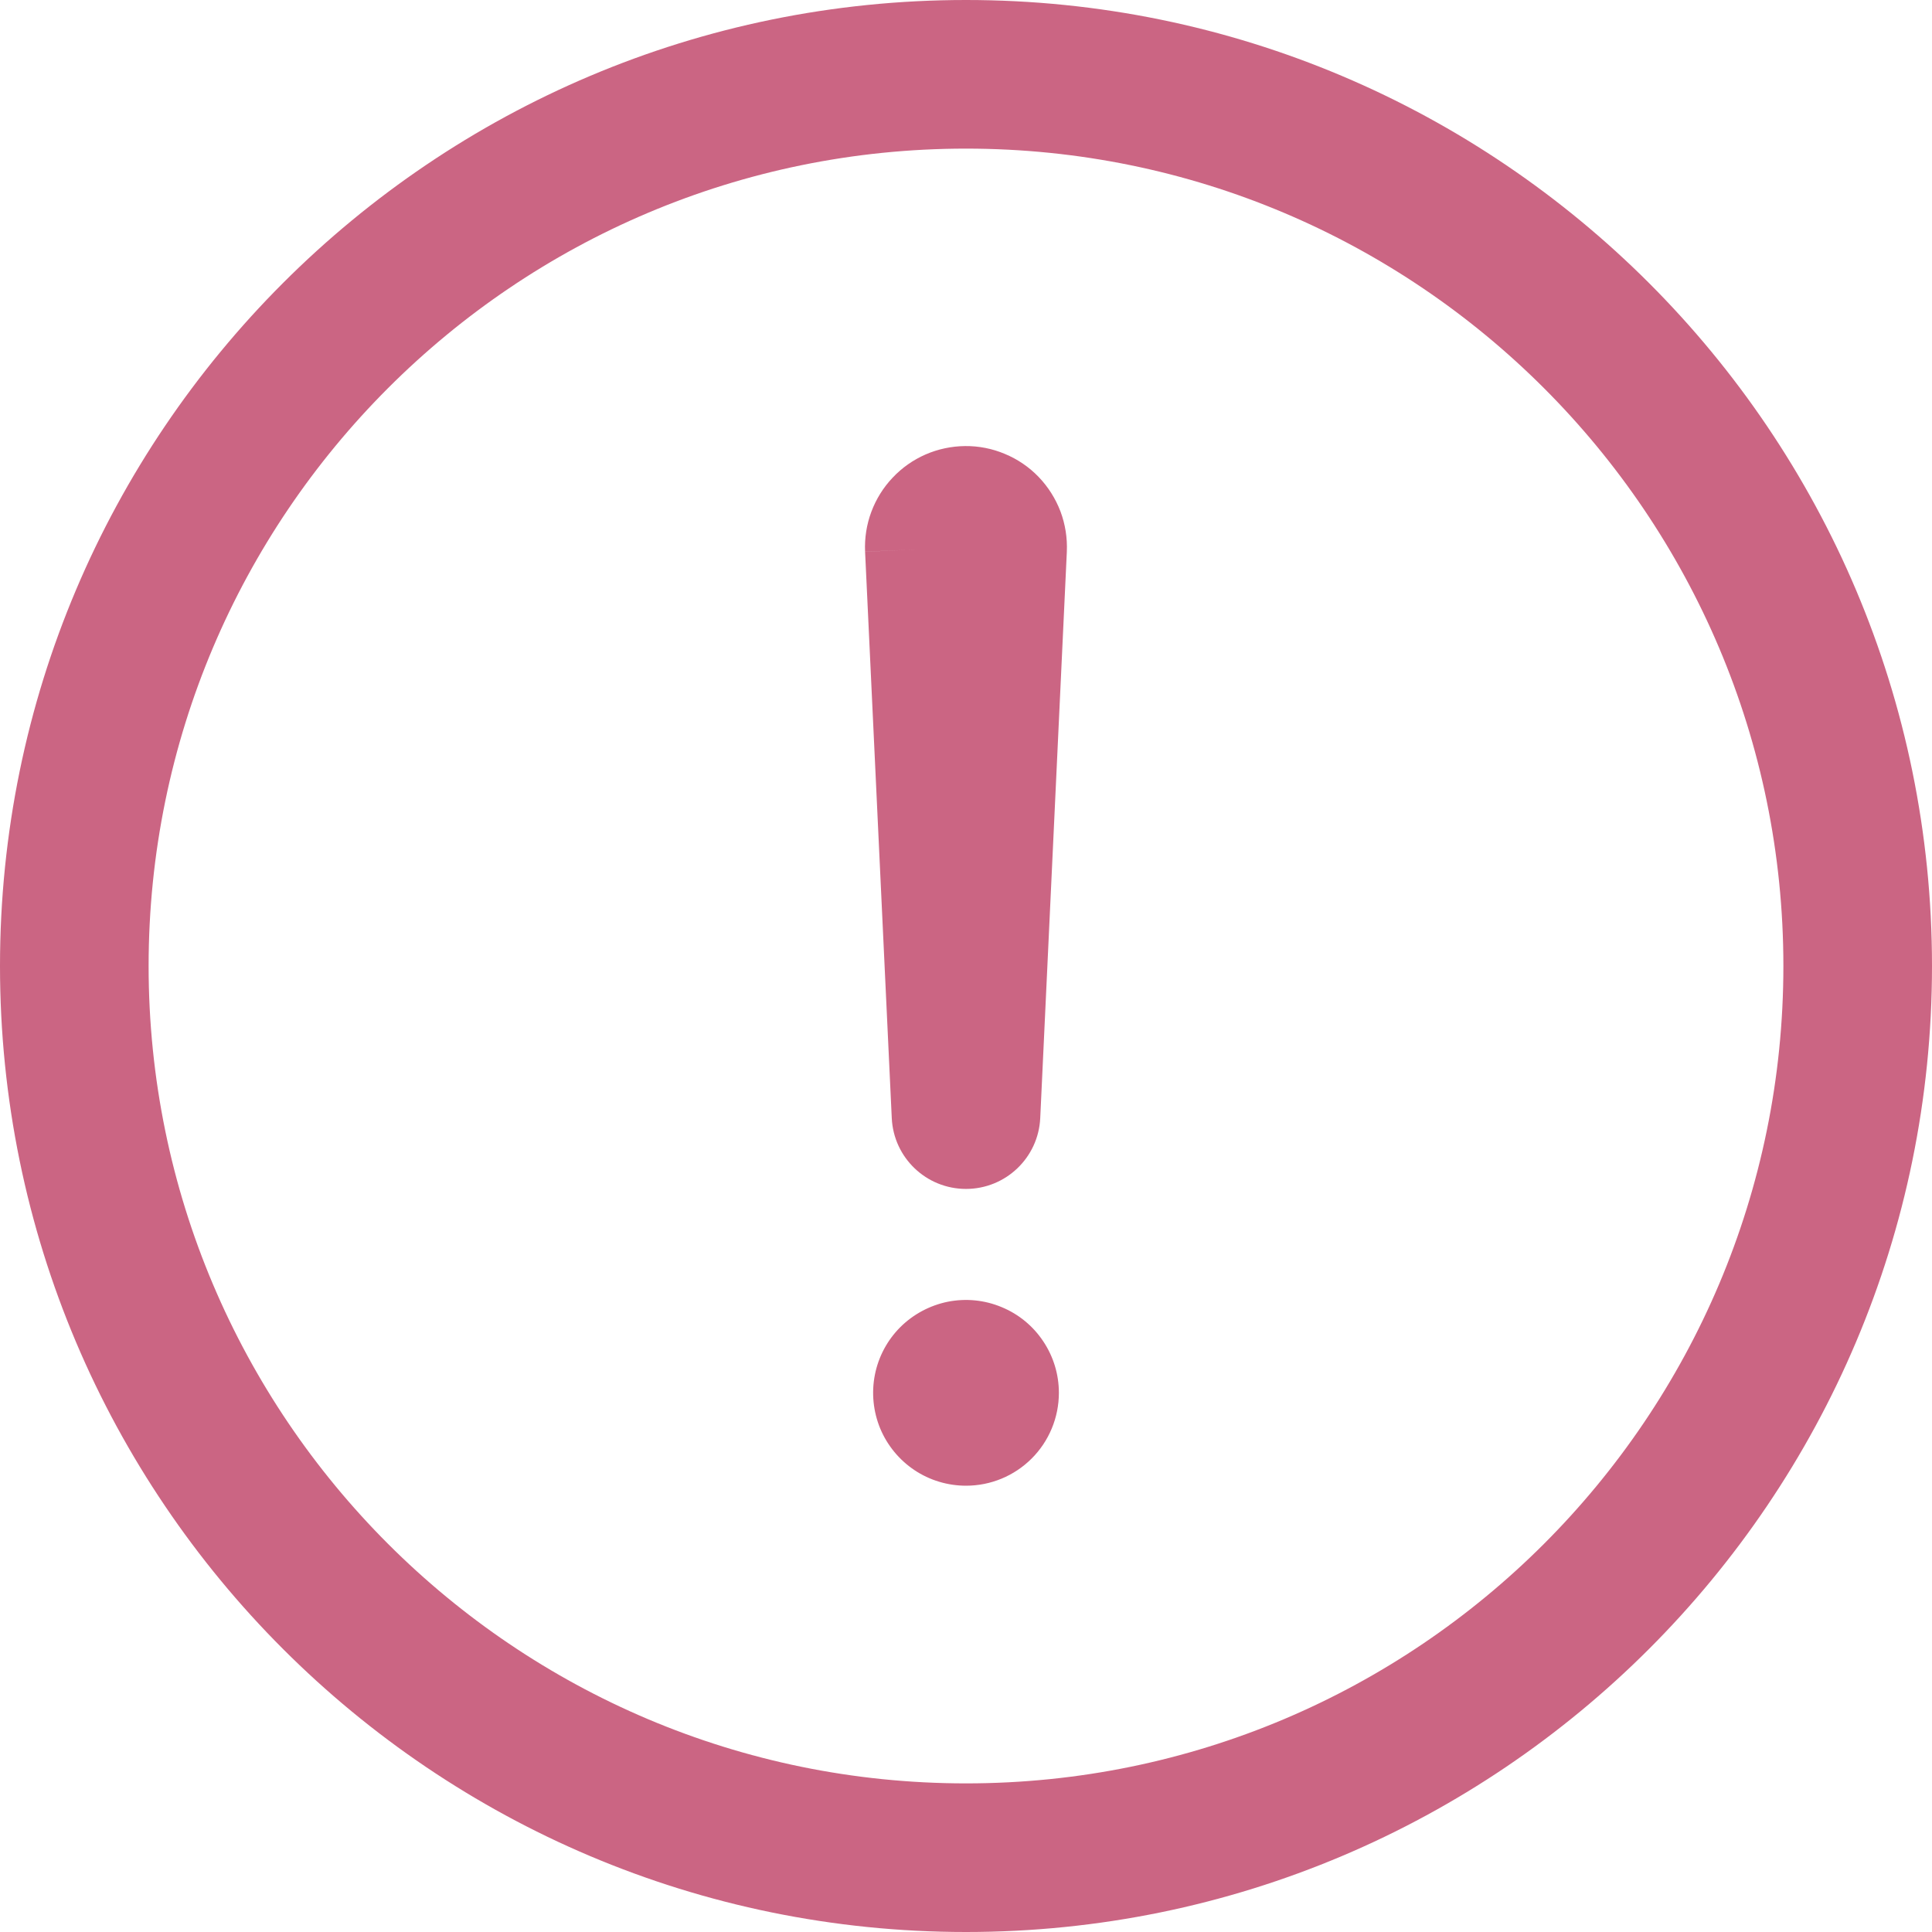 <svg width="26" height="26" viewBox="0 0 26 26" fill="none" xmlns="http://www.w3.org/2000/svg">
<path fill-rule="evenodd" clip-rule="evenodd" d="M0 13C0 5.823 5.823 0 13 0C20.177 0 26 5.823 26 13C26 20.177 20.177 26 13 26C5.823 26 0 20.177 0 13ZM13 2C6.927 2 2 6.927 2 13C2 19.073 6.927 24 13 24C19.073 24 24 19.073 24 13C24 6.927 19.073 2 13 2Z" fill="#CB6583"/>
<path fill-rule="evenodd" clip-rule="evenodd" d="M12.987 6.003C13.171 6.001 13.354 6.037 13.524 6.109C13.695 6.18 13.849 6.285 13.977 6.418C14.105 6.551 14.205 6.709 14.271 6.882C14.336 7.055 14.365 7.239 14.357 7.424L14.357 7.425L13.999 15.047C13.974 15.58 13.534 16 13 16C12.466 16 12.026 15.581 12.001 15.047L11.642 7.425L12.356 7.392L11.642 7.424C11.634 7.241 11.662 7.059 11.726 6.888C11.79 6.717 11.887 6.56 12.013 6.428C12.138 6.295 12.289 6.189 12.456 6.116C12.624 6.043 12.804 6.005 12.987 6.003ZM12.359 7.391C12.359 7.392 12.359 7.391 12.359 7.391ZM12.999 7.361L13.006 8.003Z" fill="#CB6583"/>
<path d="M13 19.994C12.753 19.994 12.511 19.921 12.306 19.784C12.1 19.646 11.94 19.451 11.845 19.223C11.751 18.994 11.726 18.743 11.774 18.5C11.822 18.258 11.941 18.035 12.116 17.86C12.291 17.686 12.514 17.567 12.756 17.518C12.999 17.47 13.25 17.495 13.478 17.59C13.707 17.684 13.902 17.844 14.039 18.05C14.177 18.256 14.25 18.497 14.25 18.744C14.25 19.076 14.118 19.394 13.884 19.628C13.649 19.863 13.332 19.994 13 19.994Z" fill="#CB6583"/>
</svg>

